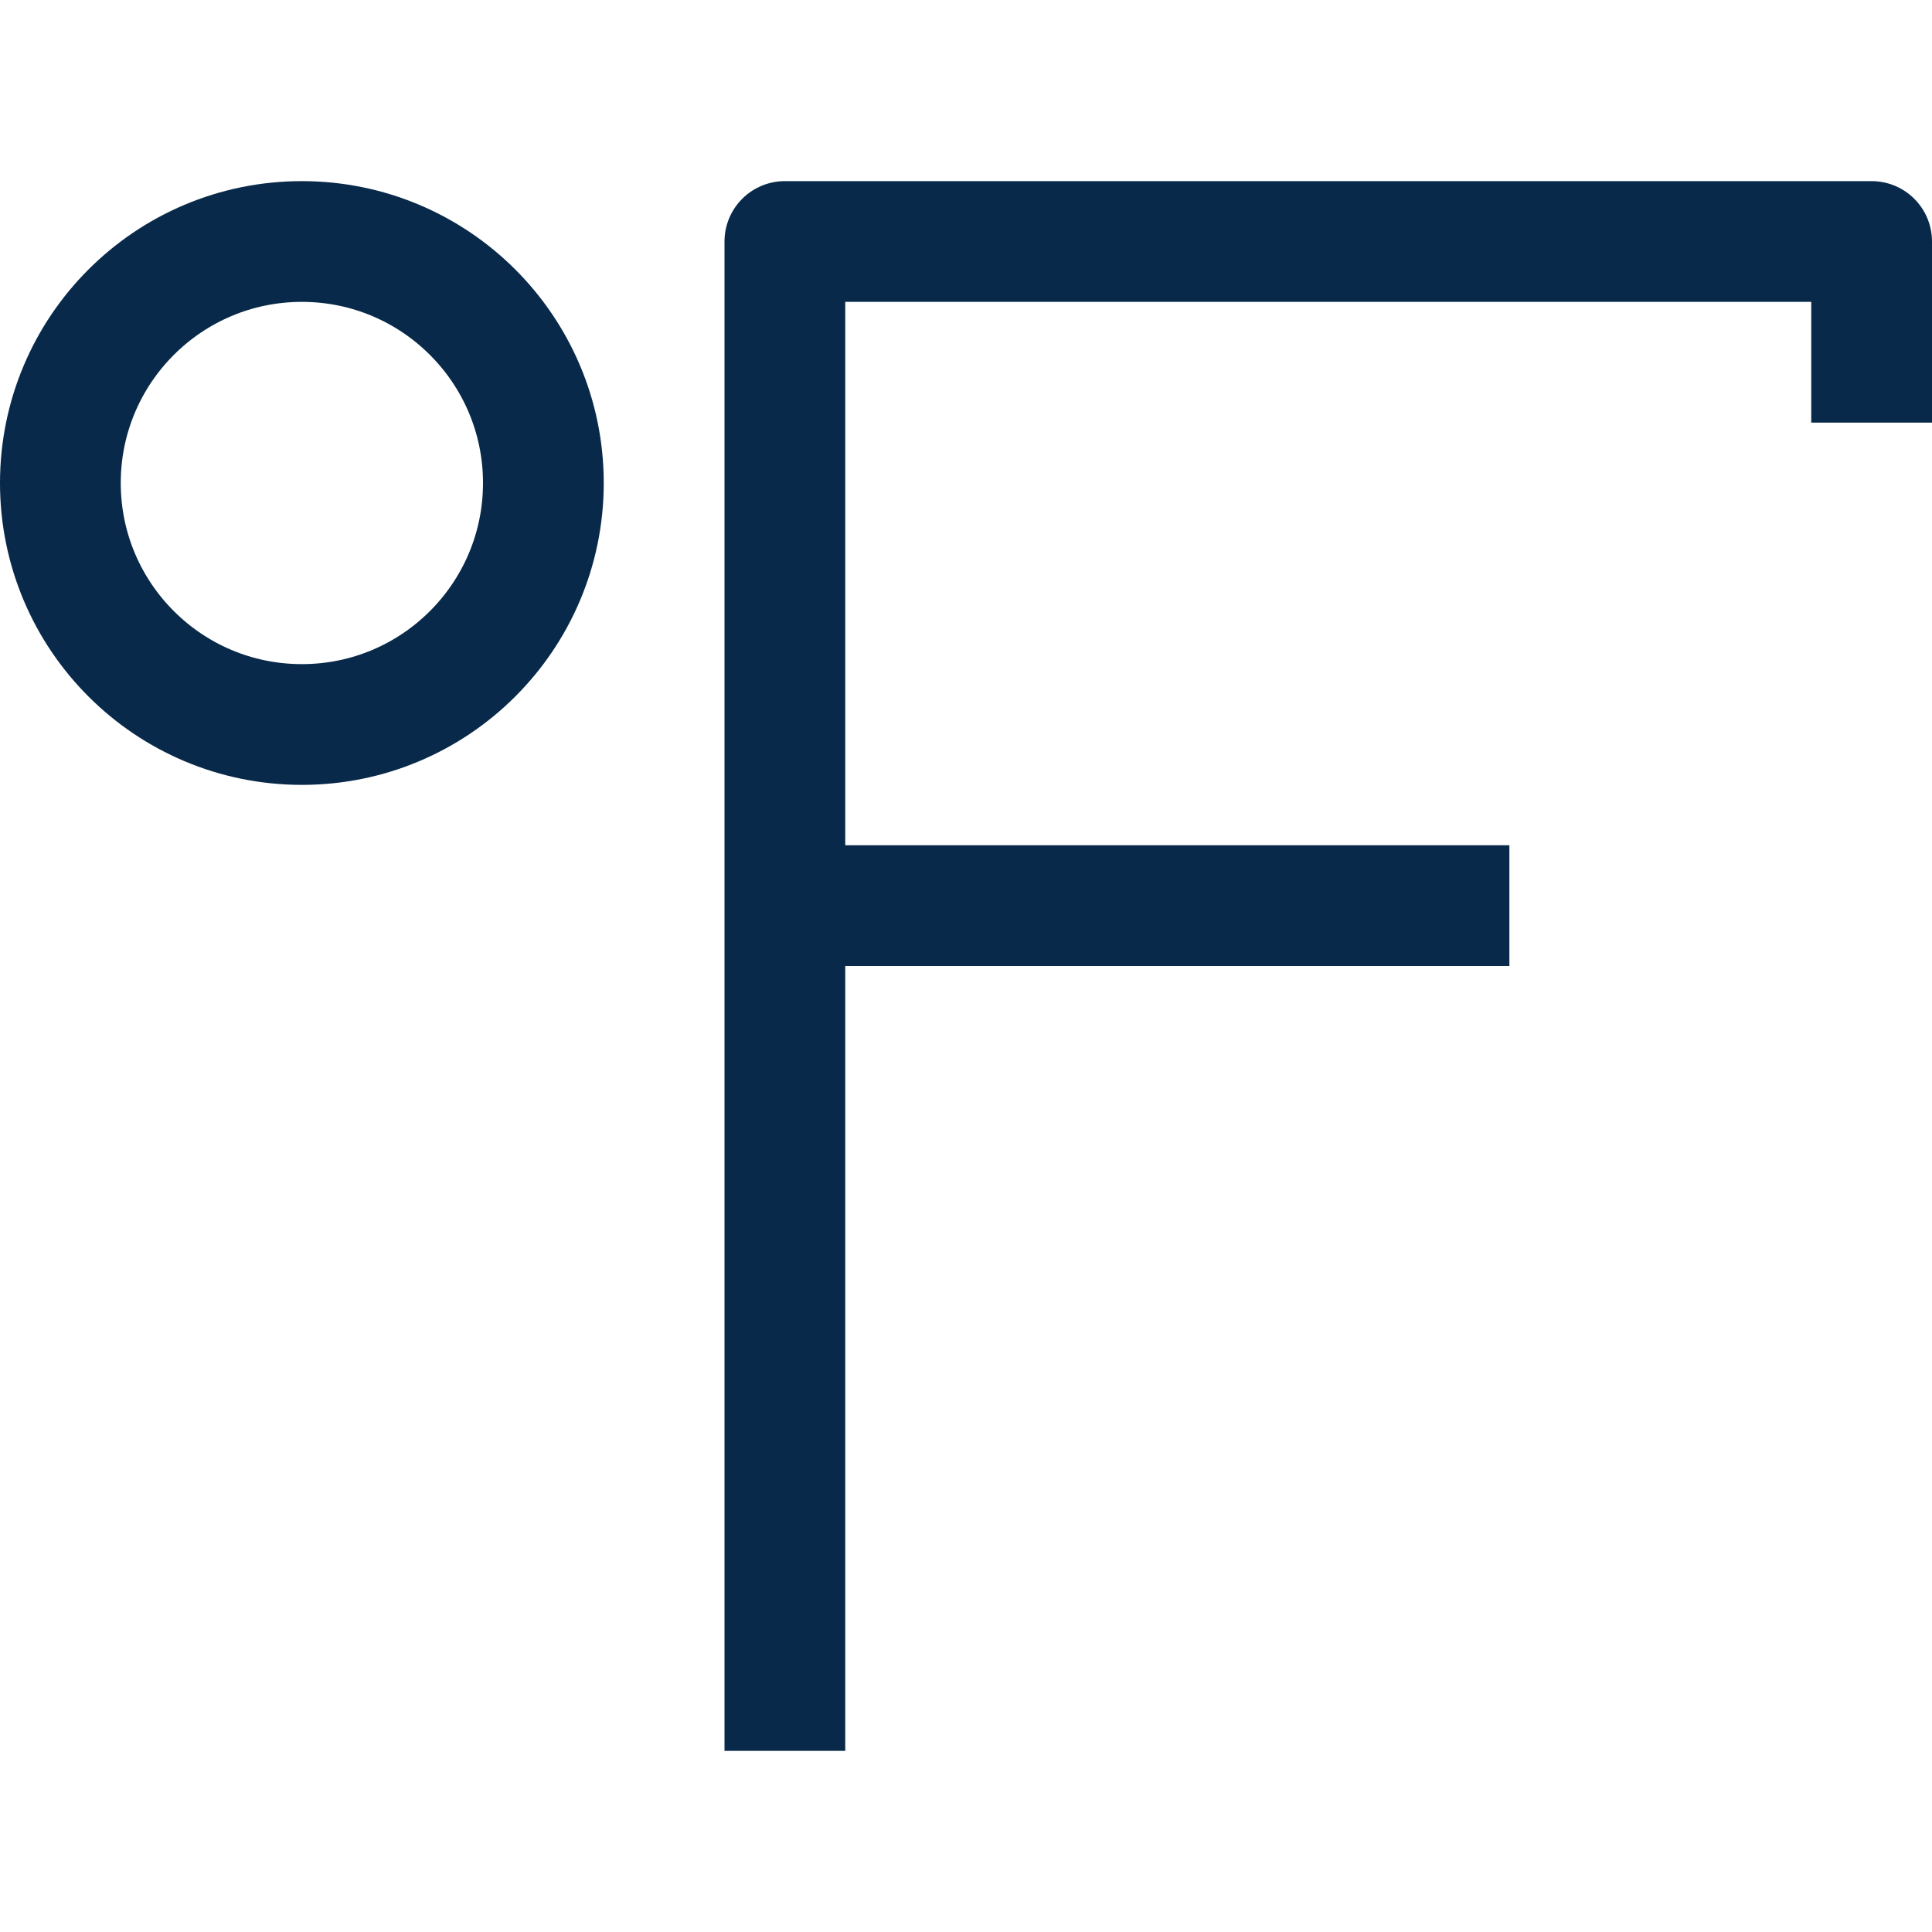 <svg width="16" height="16" viewBox="0 0 16 16" fill="none" xmlns="http://www.w3.org/2000/svg">
<circle cx="2.5" cy="4" r="2" stroke="#082949" stroke-linejoin="round"/>
<path d="M15.5 3.5V2H6.5V7.5M6.5 14.5V7.5M6.5 7.5H12.5" stroke="#082949" stroke-linejoin="round"/>
</svg>

